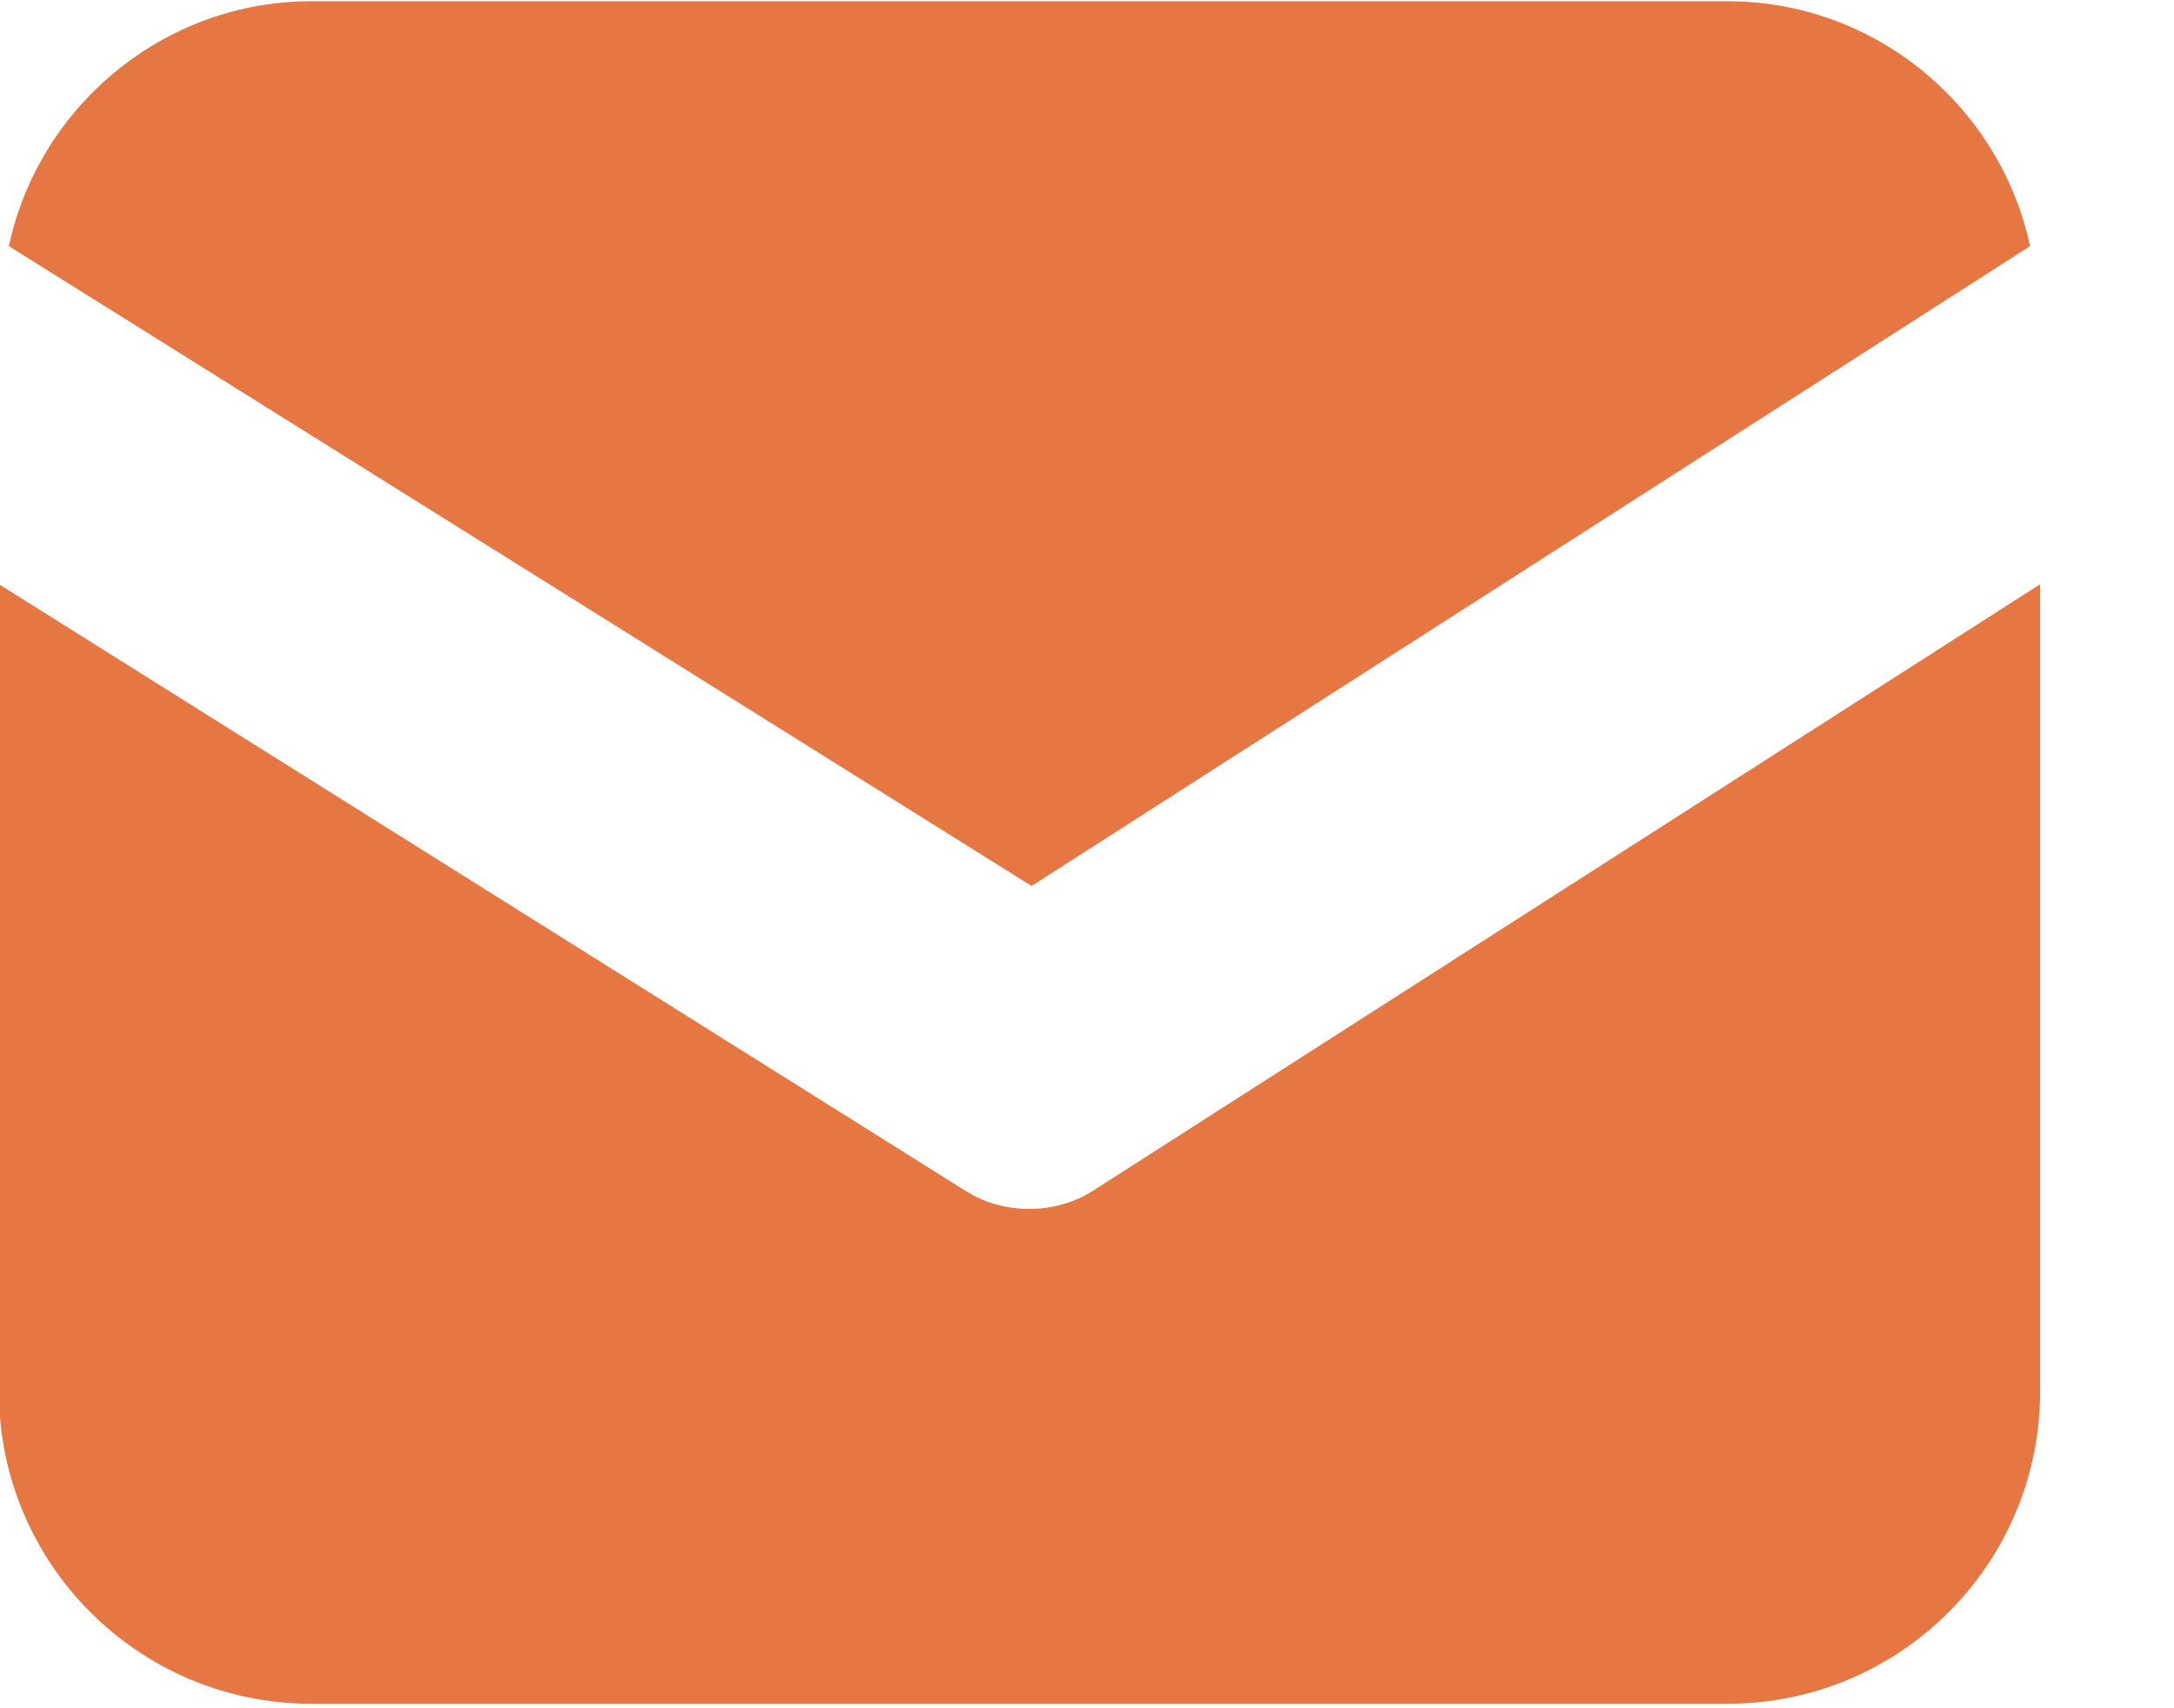 <svg
 xmlns="http://www.w3.org/2000/svg"
 xmlns:xlink="http://www.w3.org/1999/xlink"
 width="14px" height="11px">
<path fill-rule="evenodd"  fill="rgb(230, 118, 66)"
 d="M11.126,10.971 L2.004,10.971 C0.894,10.971 -0.007,10.070 -0.007,8.960 L-0.007,3.762 L6.225,7.673 C6.354,7.753 6.499,7.785 6.627,7.785 C6.756,7.785 6.901,7.753 7.030,7.673 L13.138,3.762 L13.138,8.960 C13.138,10.070 12.236,10.971 11.126,10.971 ZM0.057,1.585 C0.250,0.684 1.055,0.008 2.004,0.008 L11.126,0.008 C12.076,0.008 12.880,0.684 13.073,1.585 L6.643,5.705 L0.057,1.585 Z"/>
</svg>